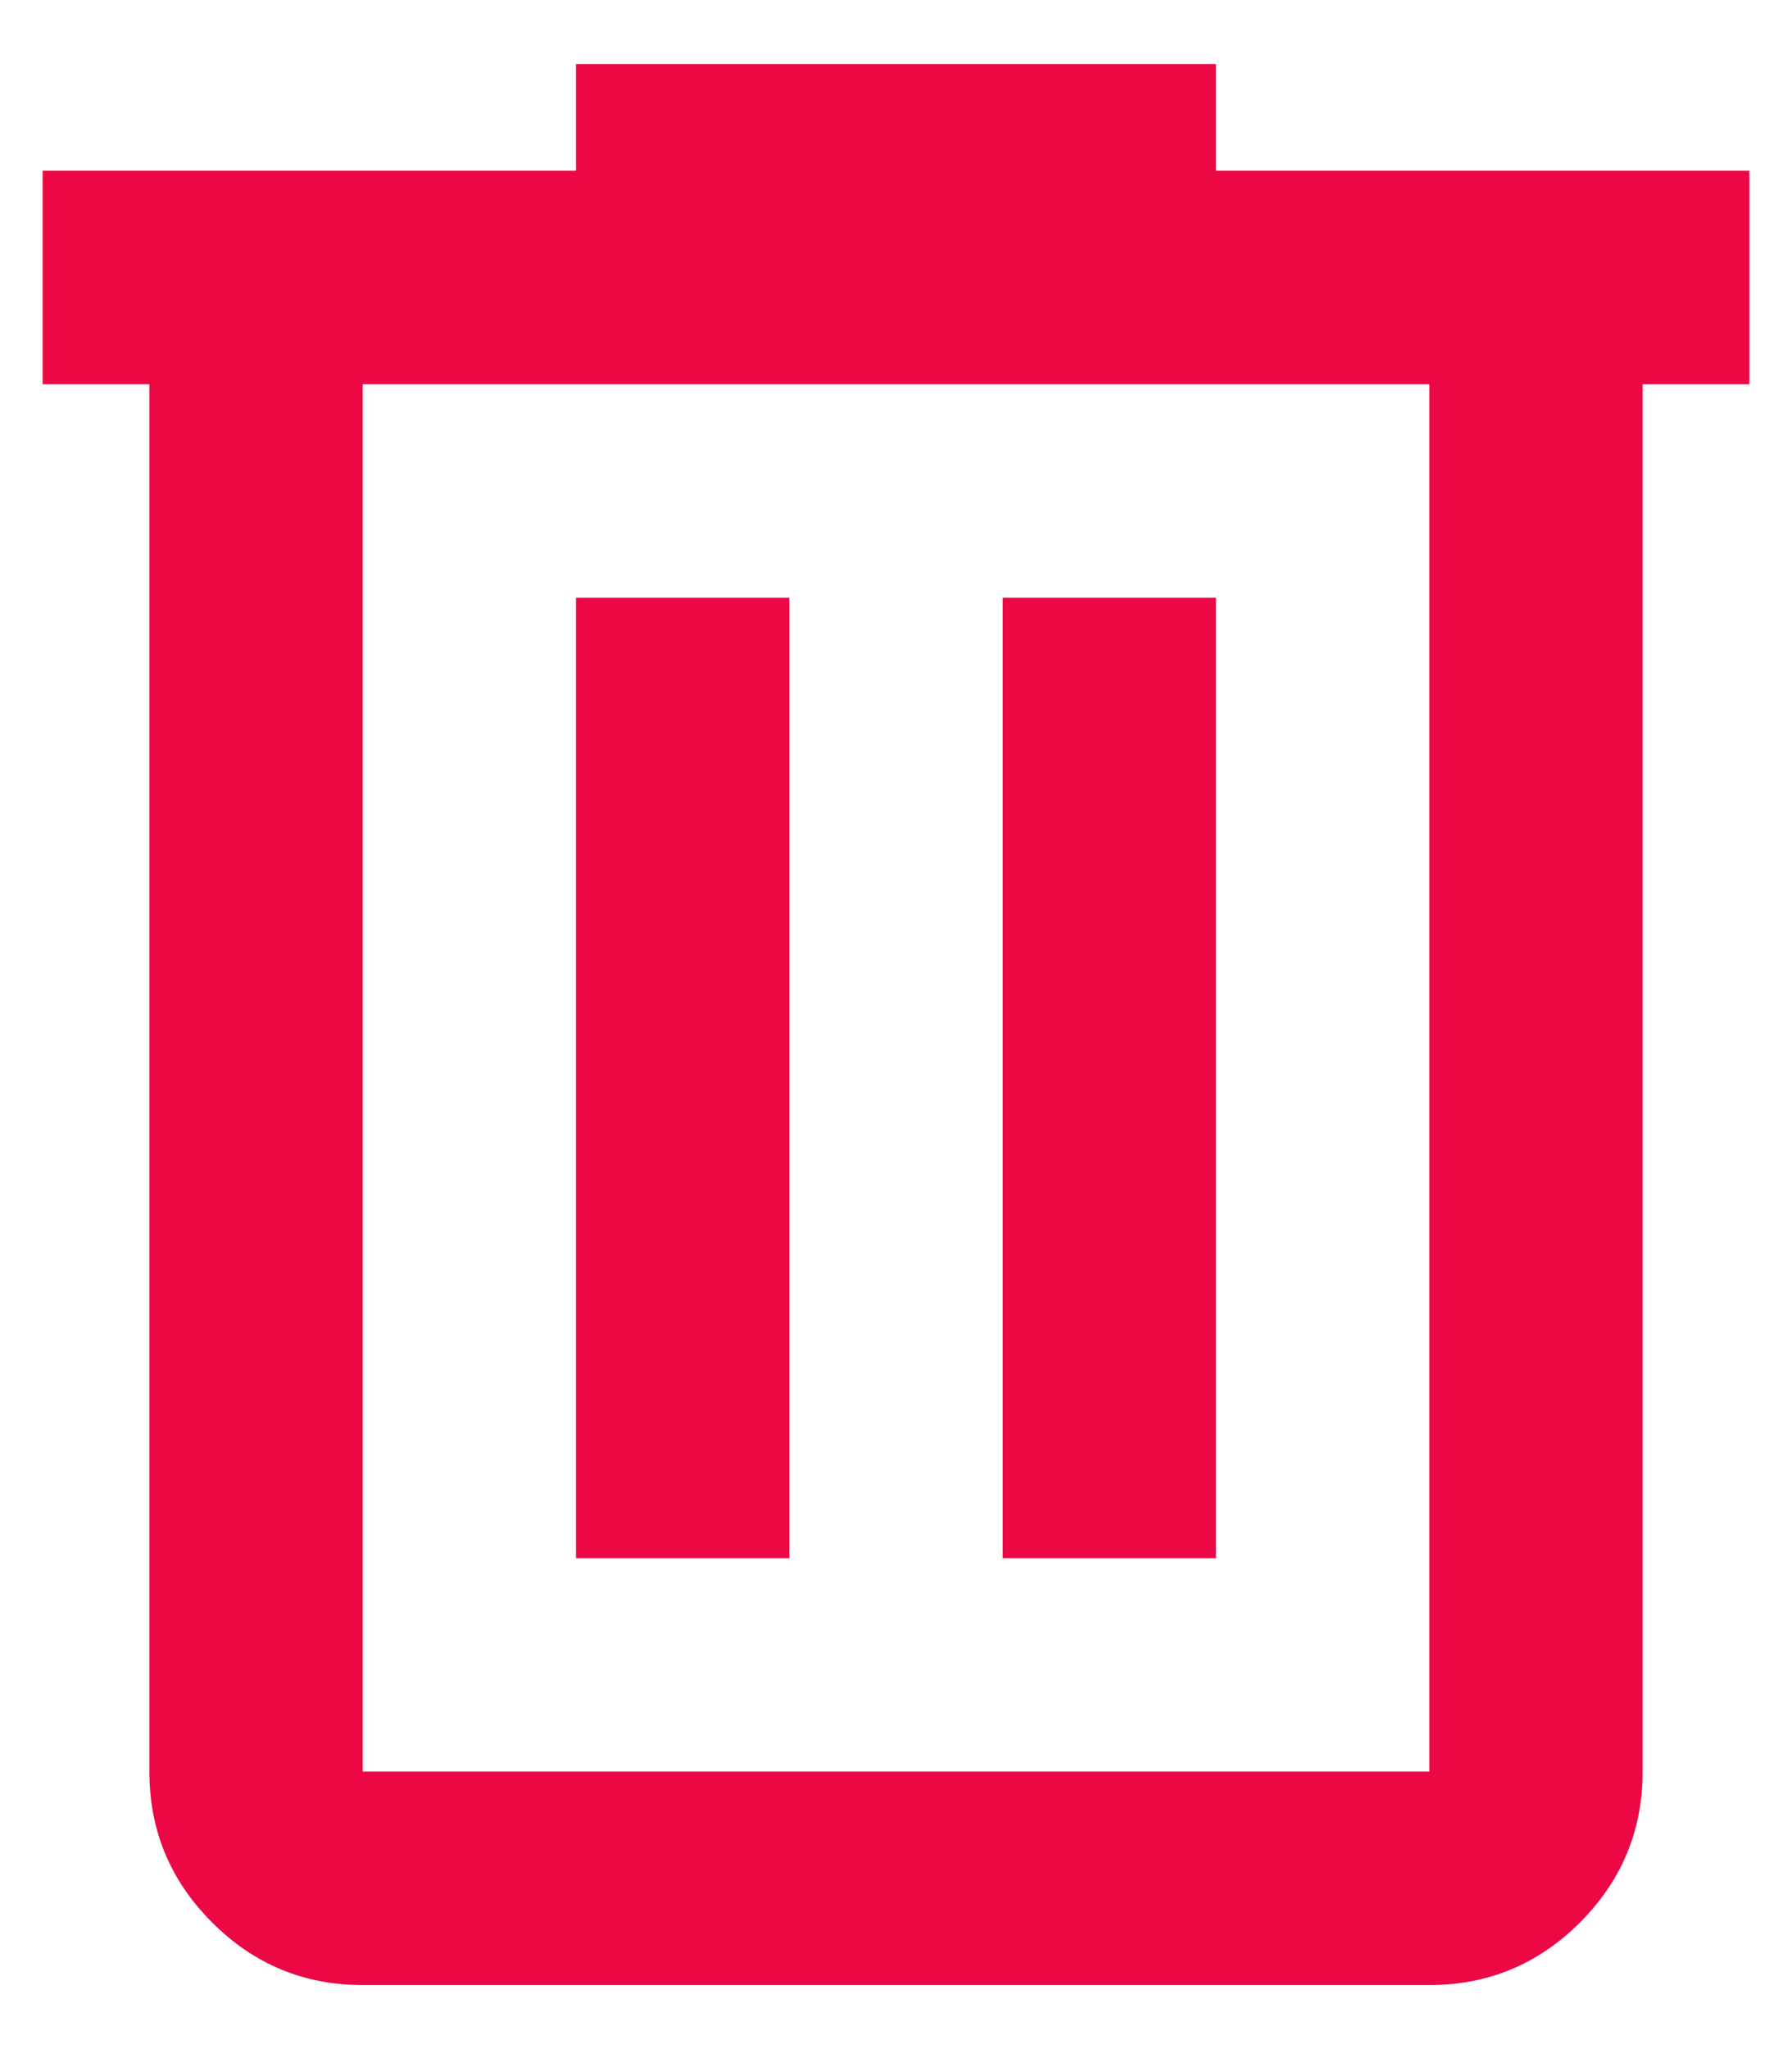 <svg width="14" height="16" viewBox="0 0 14 16" fill="none" xmlns="http://www.w3.org/2000/svg">
<path d="M2.833 15.5C2.375 15.5 1.983 15.337 1.657 15.011C1.33 14.684 1.167 14.292 1.167 13.833V3H0.333V1.333H4.5V0.5H9.5V1.333H13.667V3H12.833V13.833C12.833 14.292 12.67 14.684 12.344 15.011C12.018 15.337 11.625 15.5 11.167 15.5H2.833ZM11.167 3H2.833V13.833H11.167V3ZM4.5 12.167H6.167V4.667H4.5V12.167ZM7.833 12.167H9.5V4.667H7.833V12.167Z" fill="#EB0844"/>
</svg>
